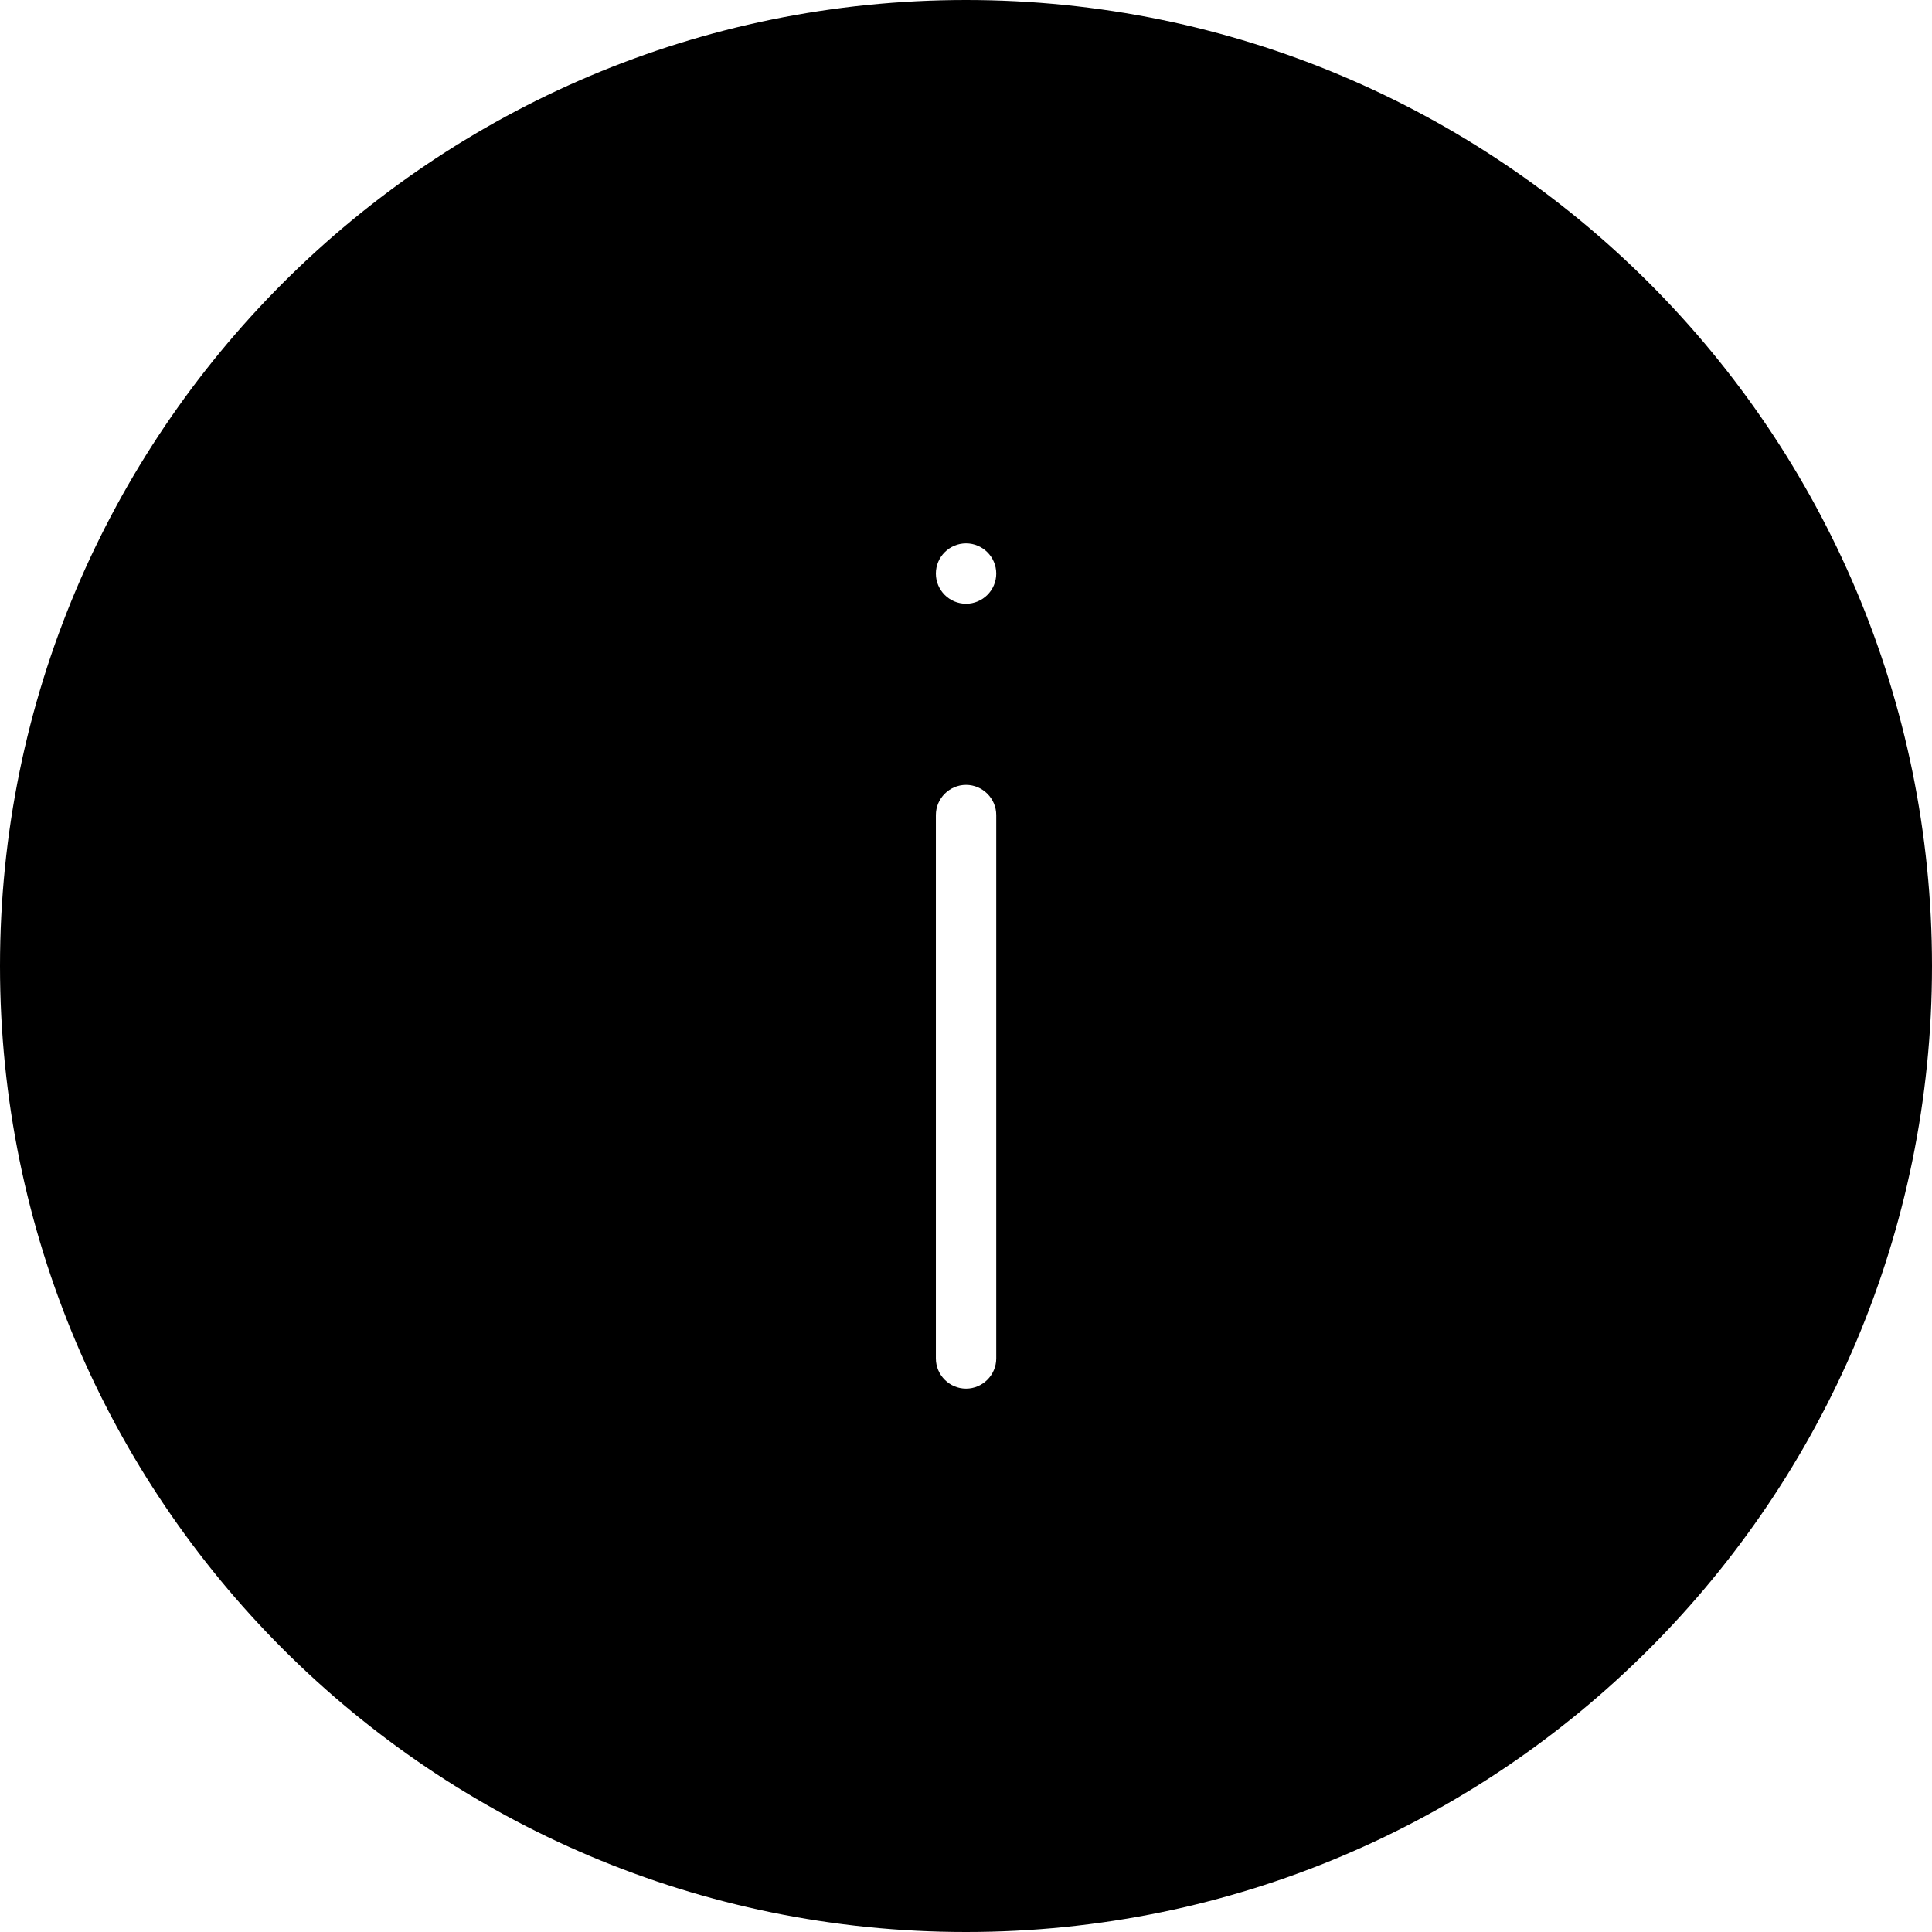 <svg width="32" height="32" viewBox="0 0 32 32" xmlns="http://www.w3.org/2000/svg"><title>alerts-and-notifications/info-active_32</title><path d="M16 0c8.837 0 16 7.164 16 16 0 8.836-7.163 16-16 16-8.836 0-16-7.164-16-16 0-8.836 7.164-16 16-16zm.001 9c-.276 0-.5.224-.5.5 0 .276.224.5.5.5.275 0 .5-.224.5-.5 0-.276-.225-.5-.5-.5zm0 4c-.275 0-.5.225-.5.5l0 9c0 .275.225.5.5.5.274 0 .5-.225.5-.5l0-9c0-.275-.226-.5-.5-.5z" fill="#000" fill-rule="evenodd"/></svg>